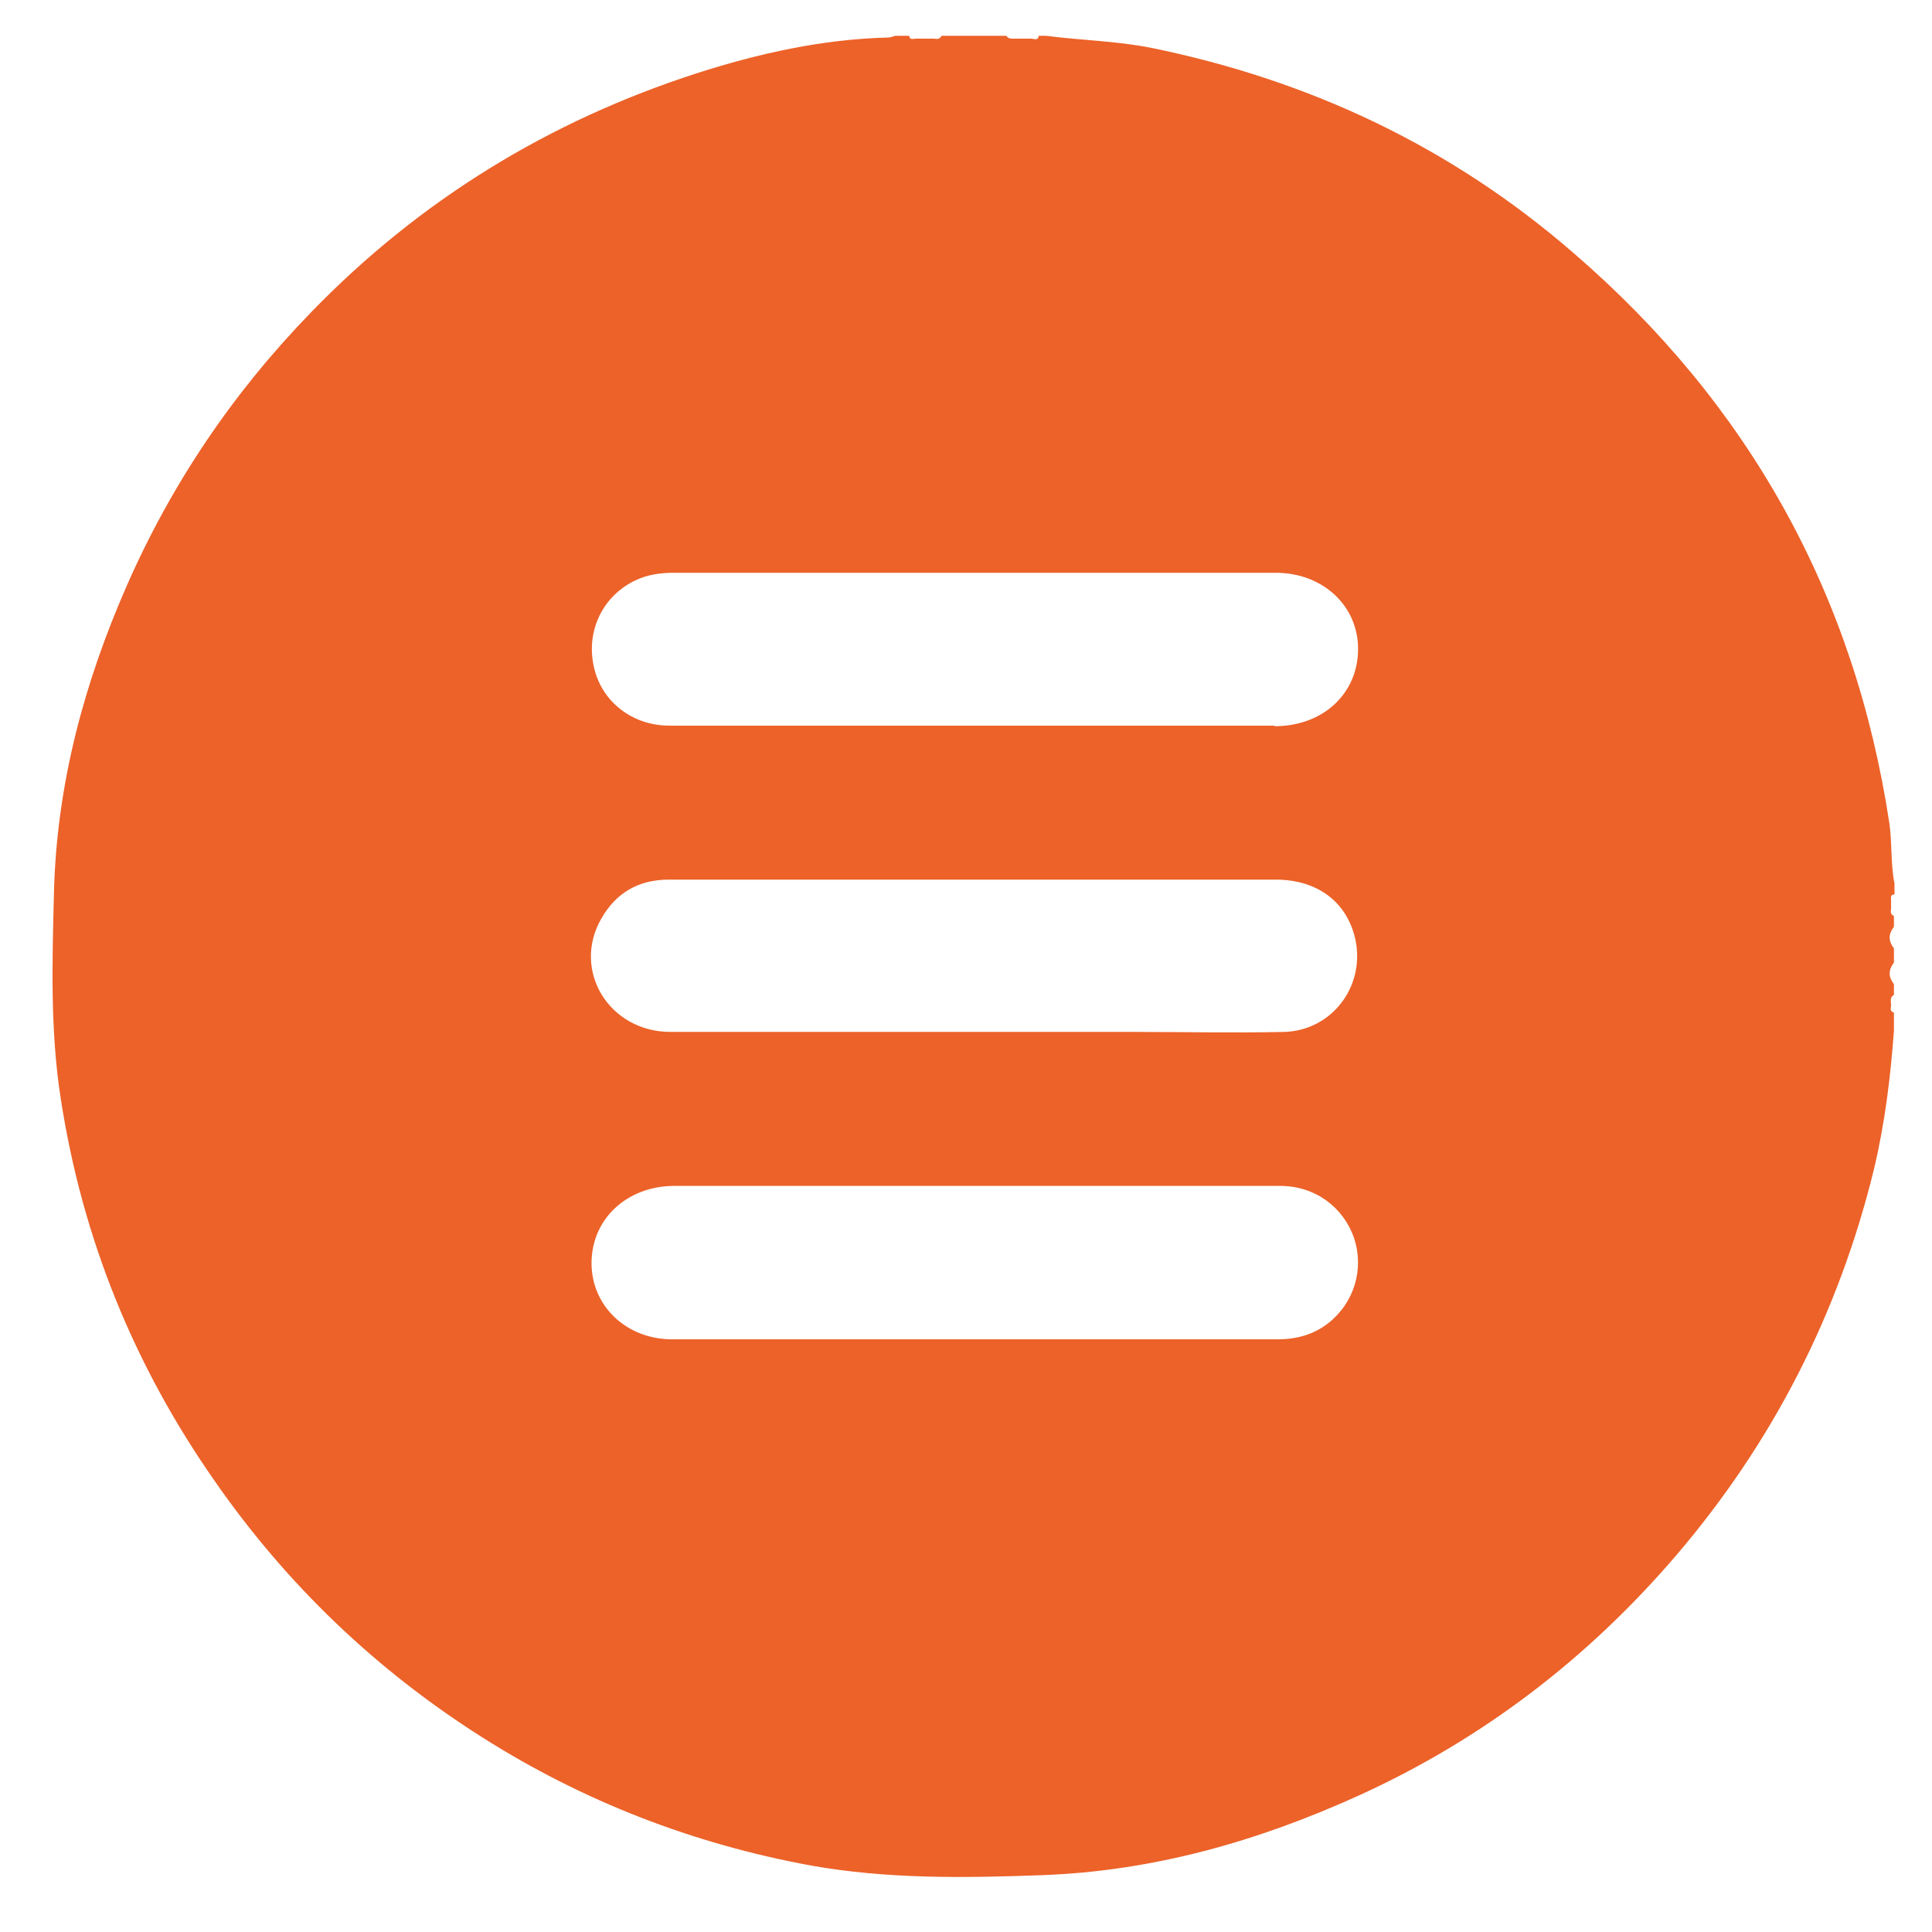 <svg width="34" height="34" viewBox="0 0 34 34" fill="none" xmlns="http://www.w3.org/2000/svg">
<path d="M33.34 15.74V15.55C33.27 15.2 33.3 14.84 33.25 14.49C32.64 10.46 30.78 7.12 27.7 4.46C25.55 2.59 23.05 1.41 20.25 0.84C19.64 0.72 19.02 0.71 18.41 0.63H18.28C18.27 0.71 18.21 0.69 18.16 0.68C18.12 0.68 18.08 0.68 18.03 0.68C17.97 0.68 17.9 0.68 17.84 0.68C17.79 0.68 17.74 0.68 17.71 0.63H16.57C16.54 0.69 16.49 0.69 16.44 0.68C16.38 0.68 16.32 0.68 16.25 0.68C16.25 0.68 16.17 0.68 16.12 0.68C16.07 0.68 16.01 0.71 16 0.63H15.75C15.75 0.63 15.68 0.66 15.63 0.66C14.47 0.69 13.35 0.94 12.26 1.29C9.66 2.13 7.39 3.52 5.48 5.49C4.1 6.91 3.02 8.51 2.23 10.31C1.48 12.02 1 13.8 0.95 15.69C0.92 16.91 0.88 18.13 1.07 19.34C1.45 21.8 2.36 24.04 3.79 26.08C5.05 27.89 6.62 29.39 8.48 30.57C10.26 31.7 12.2 32.45 14.27 32.83C15.62 33.07 16.97 33.05 18.33 33C20.3 32.93 22.15 32.4 23.93 31.59C26.1 30.6 27.95 29.18 29.5 27.37C31.2 25.38 32.36 23.11 32.98 20.57C33.17 19.77 33.27 18.96 33.33 18.14V17.82C33.26 17.8 33.27 17.75 33.28 17.7C33.28 17.63 33.25 17.55 33.33 17.51V17.32C33.23 17.19 33.23 17.07 33.33 16.94V16.69C33.23 16.56 33.23 16.44 33.33 16.31V16.12C33.27 16.09 33.27 16.05 33.28 15.99C33.28 15.95 33.28 15.91 33.28 15.86C33.28 15.81 33.26 15.75 33.33 15.74H33.34ZM23.37 23.29C23.11 23.49 22.81 23.57 22.48 23.57C18.93 23.57 15.38 23.57 11.83 23.57C11.02 23.57 10.41 22.98 10.41 22.23C10.41 21.46 11.02 20.88 11.85 20.87C13.63 20.87 15.41 20.87 17.19 20.87C18.97 20.87 20.75 20.87 22.53 20.87C23.14 20.87 23.64 21.24 23.83 21.79C24.01 22.34 23.83 22.93 23.37 23.29ZM10.58 16.17C10.84 15.71 11.24 15.48 11.77 15.48C12.63 15.48 13.5 15.48 14.36 15.48C17.06 15.48 19.76 15.48 22.45 15.48C23.21 15.48 23.73 15.9 23.86 16.57C24.01 17.38 23.43 18.13 22.61 18.16C21.72 18.18 20.82 18.16 19.92 18.16C18.99 18.16 18.06 18.16 17.14 18.16C15.36 18.16 13.58 18.16 11.8 18.16C10.72 18.16 10.06 17.08 10.58 16.17ZM22.43 12.77C20.67 12.77 18.91 12.77 17.15 12.77C15.39 12.77 13.57 12.77 11.78 12.77C11.12 12.77 10.58 12.34 10.45 11.73C10.31 11.1 10.61 10.48 11.19 10.21C11.4 10.11 11.63 10.08 11.86 10.08C15.39 10.08 18.92 10.08 22.45 10.08C23.28 10.08 23.9 10.66 23.9 11.42C23.9 12.2 23.29 12.78 22.43 12.78V12.77Z" fill="#EC6229"/>
</svg>
